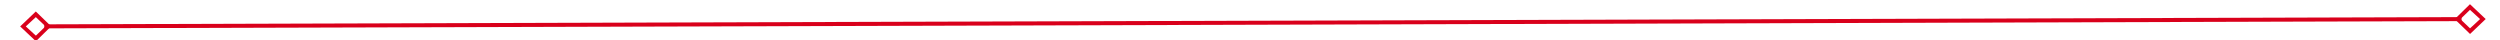 ﻿<?xml version="1.0" encoding="utf-8"?>
<svg version="1.1" xmlns:xlink="http://www.w3.org/1999/xlink" width="622px" height="10px" preserveAspectRatio="xMinYMid meet" viewBox="1346 479  622 8" xmlns="http://www.w3.org/2000/svg">
  <g transform="matrix(0.998 -0.07 0.07 0.998 -29.656 116.763 )">
    <path d="M 1353.9 479.8  L 1350 483.5  L 1353.9 487.2  L 1357.7 483.5  L 1353.9 479.8  Z M 1353.9 485.8  L 1351.4 483.5  L 1353.9 481.2  L 1356.3 483.5  L 1353.9 485.8  Z M 1959.1 487.2  L 1963 483.5  L 1959.1 479.8  L 1955.3 483.5  L 1959.1 487.2  Z M 1959.1 481.2  L 1961.6 483.5  L 1959.1 485.8  L 1956.7 483.5  L 1959.1 481.2  Z " fill-rule="nonzero" fill="#d9001b" stroke="none" transform="matrix(0.998 0.067 -0.067 0.998 36.037 -109.68 )" />
    <path d="M 1356 483.5  L 1957 483.5  " stroke-width="1" stroke="#d9001b" fill="none" transform="matrix(0.998 0.067 -0.067 0.998 36.037 -109.68 )" />
  </g>
</svg>